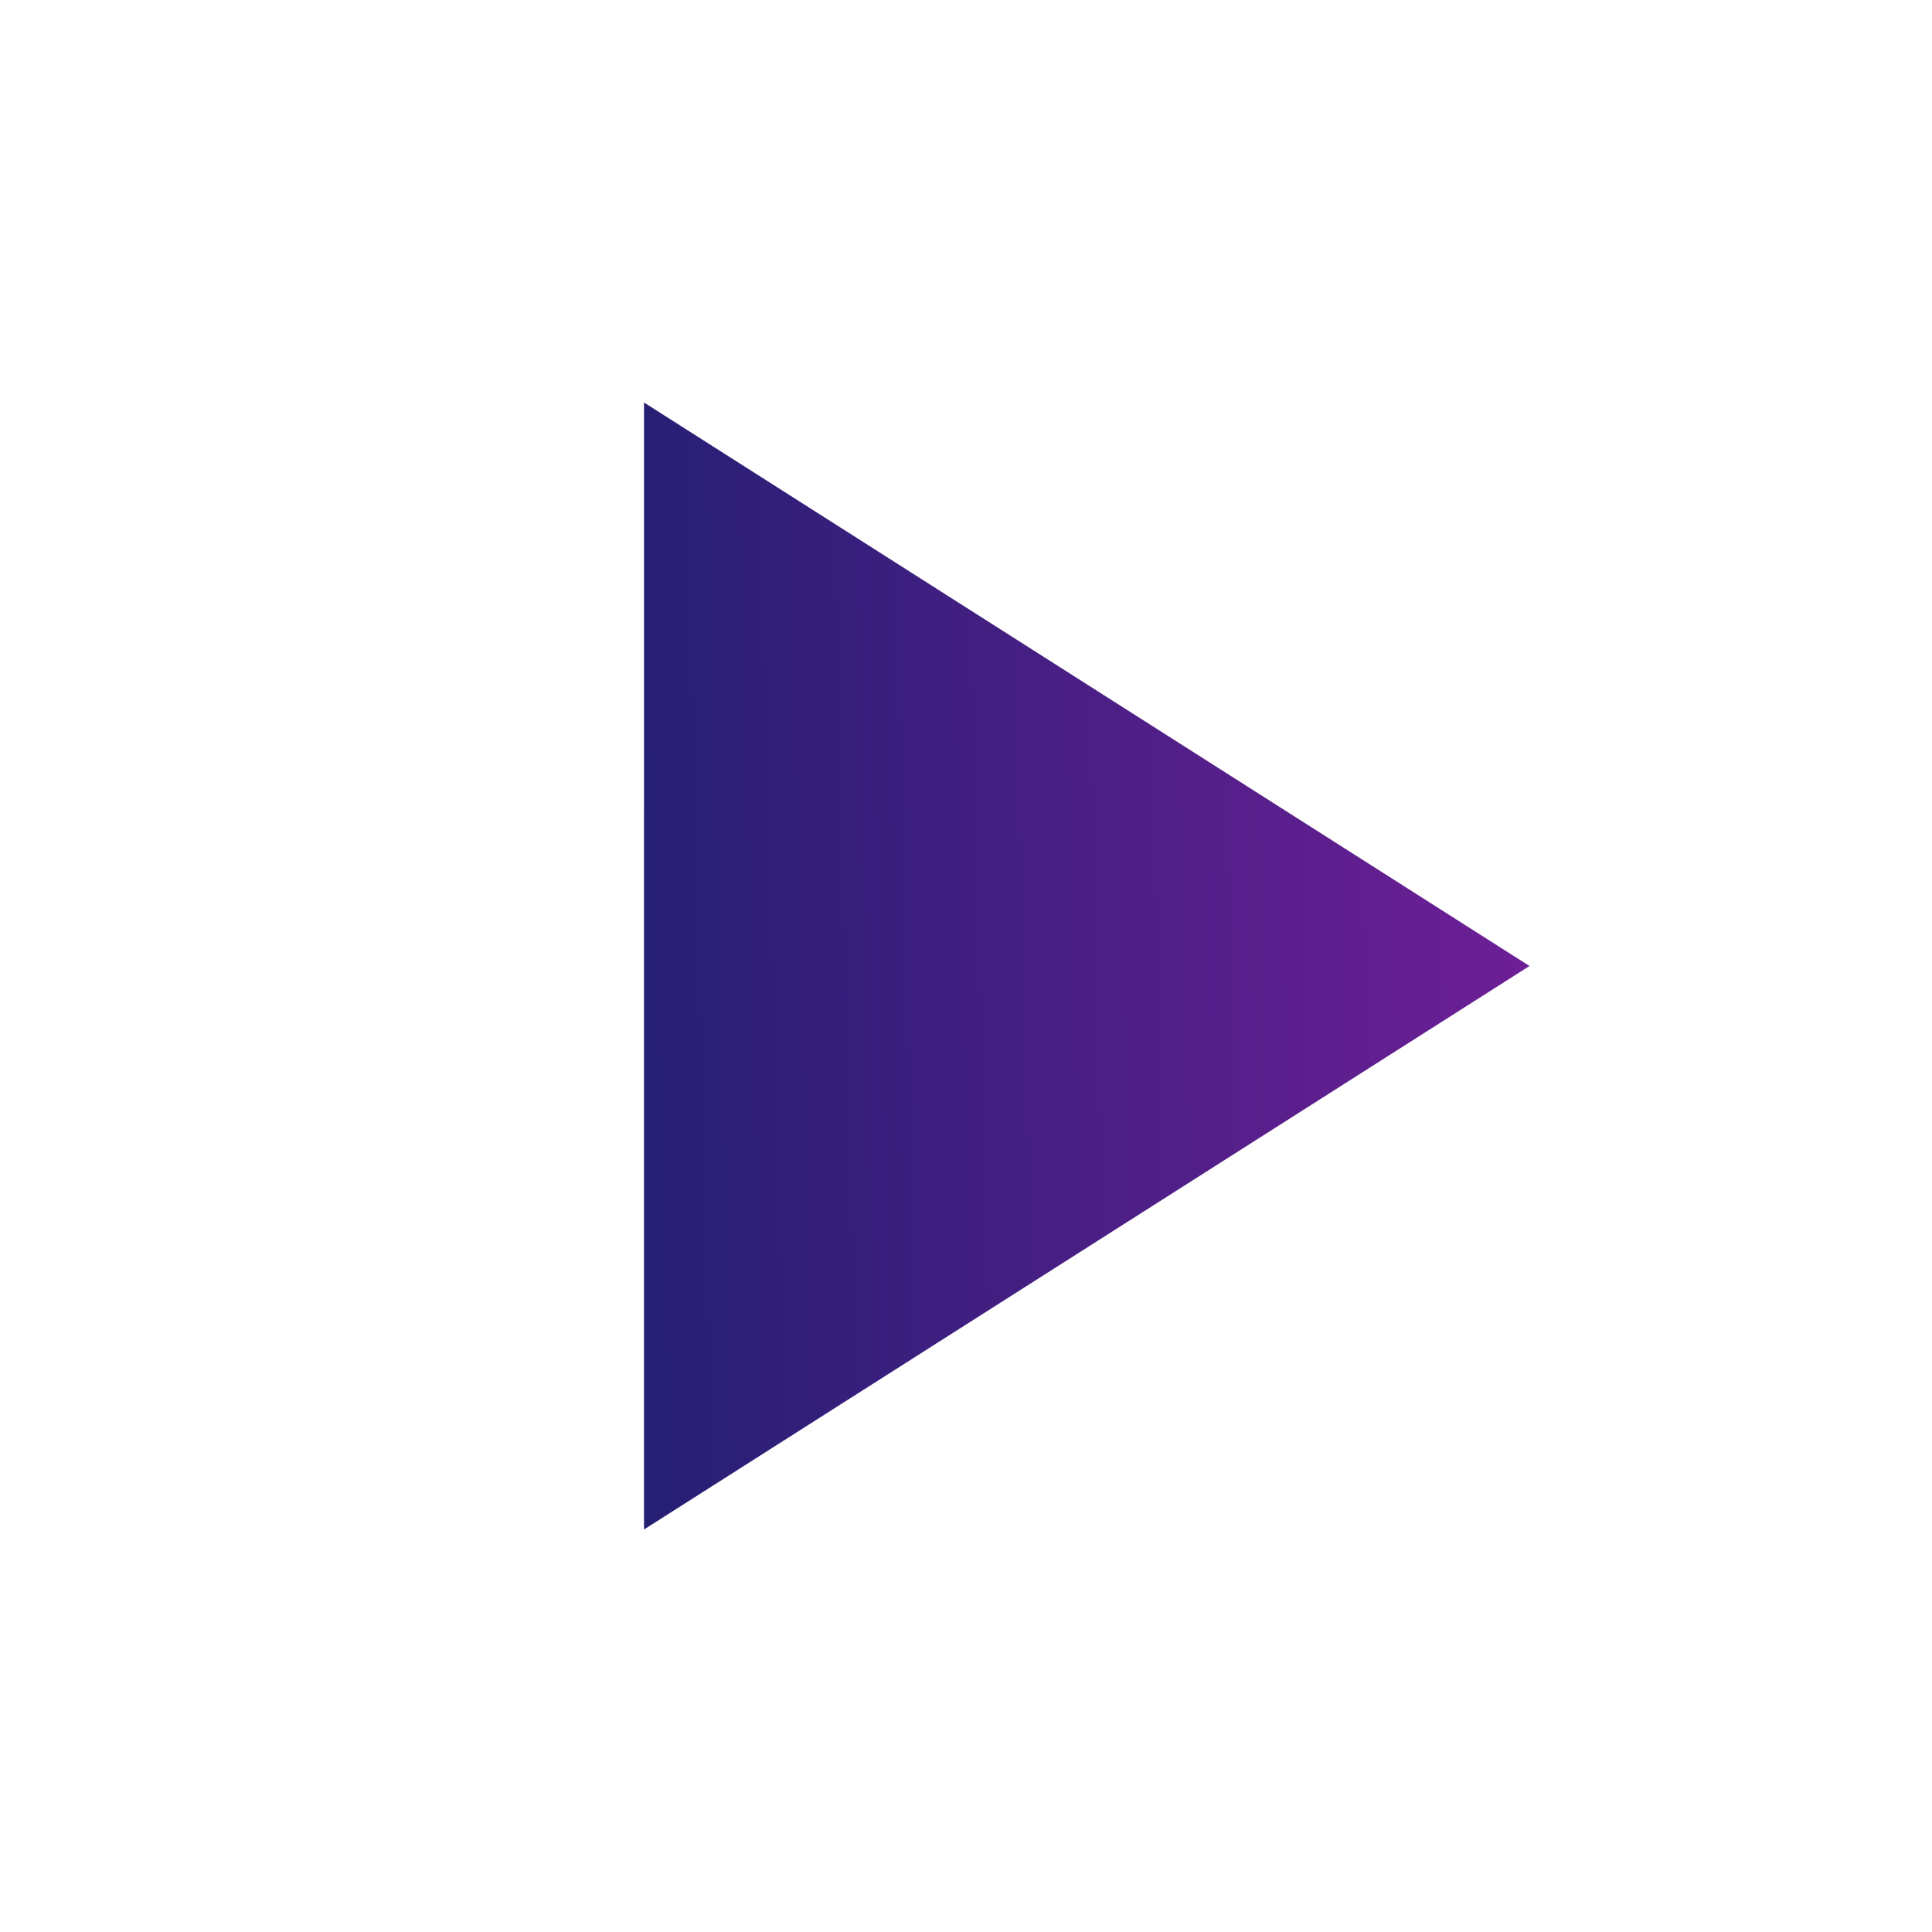 <svg width="24" height="24" viewBox="0 0 24 24" fill="none" xmlns="http://www.w3.org/2000/svg">
<path d="M8 19L19 12L8 5V19Z" fill="url(#paint0_linear)"/>
<defs>
<linearGradient id="paint0_linear" x1="8" y1="12.56" x2="21.352" y2="12.214" gradientUnits="userSpaceOnUse">
<stop stop-color="#261F74"/>
<stop offset="1" stop-color="#7D1F9D"/>
</linearGradient>
</defs>
</svg>
